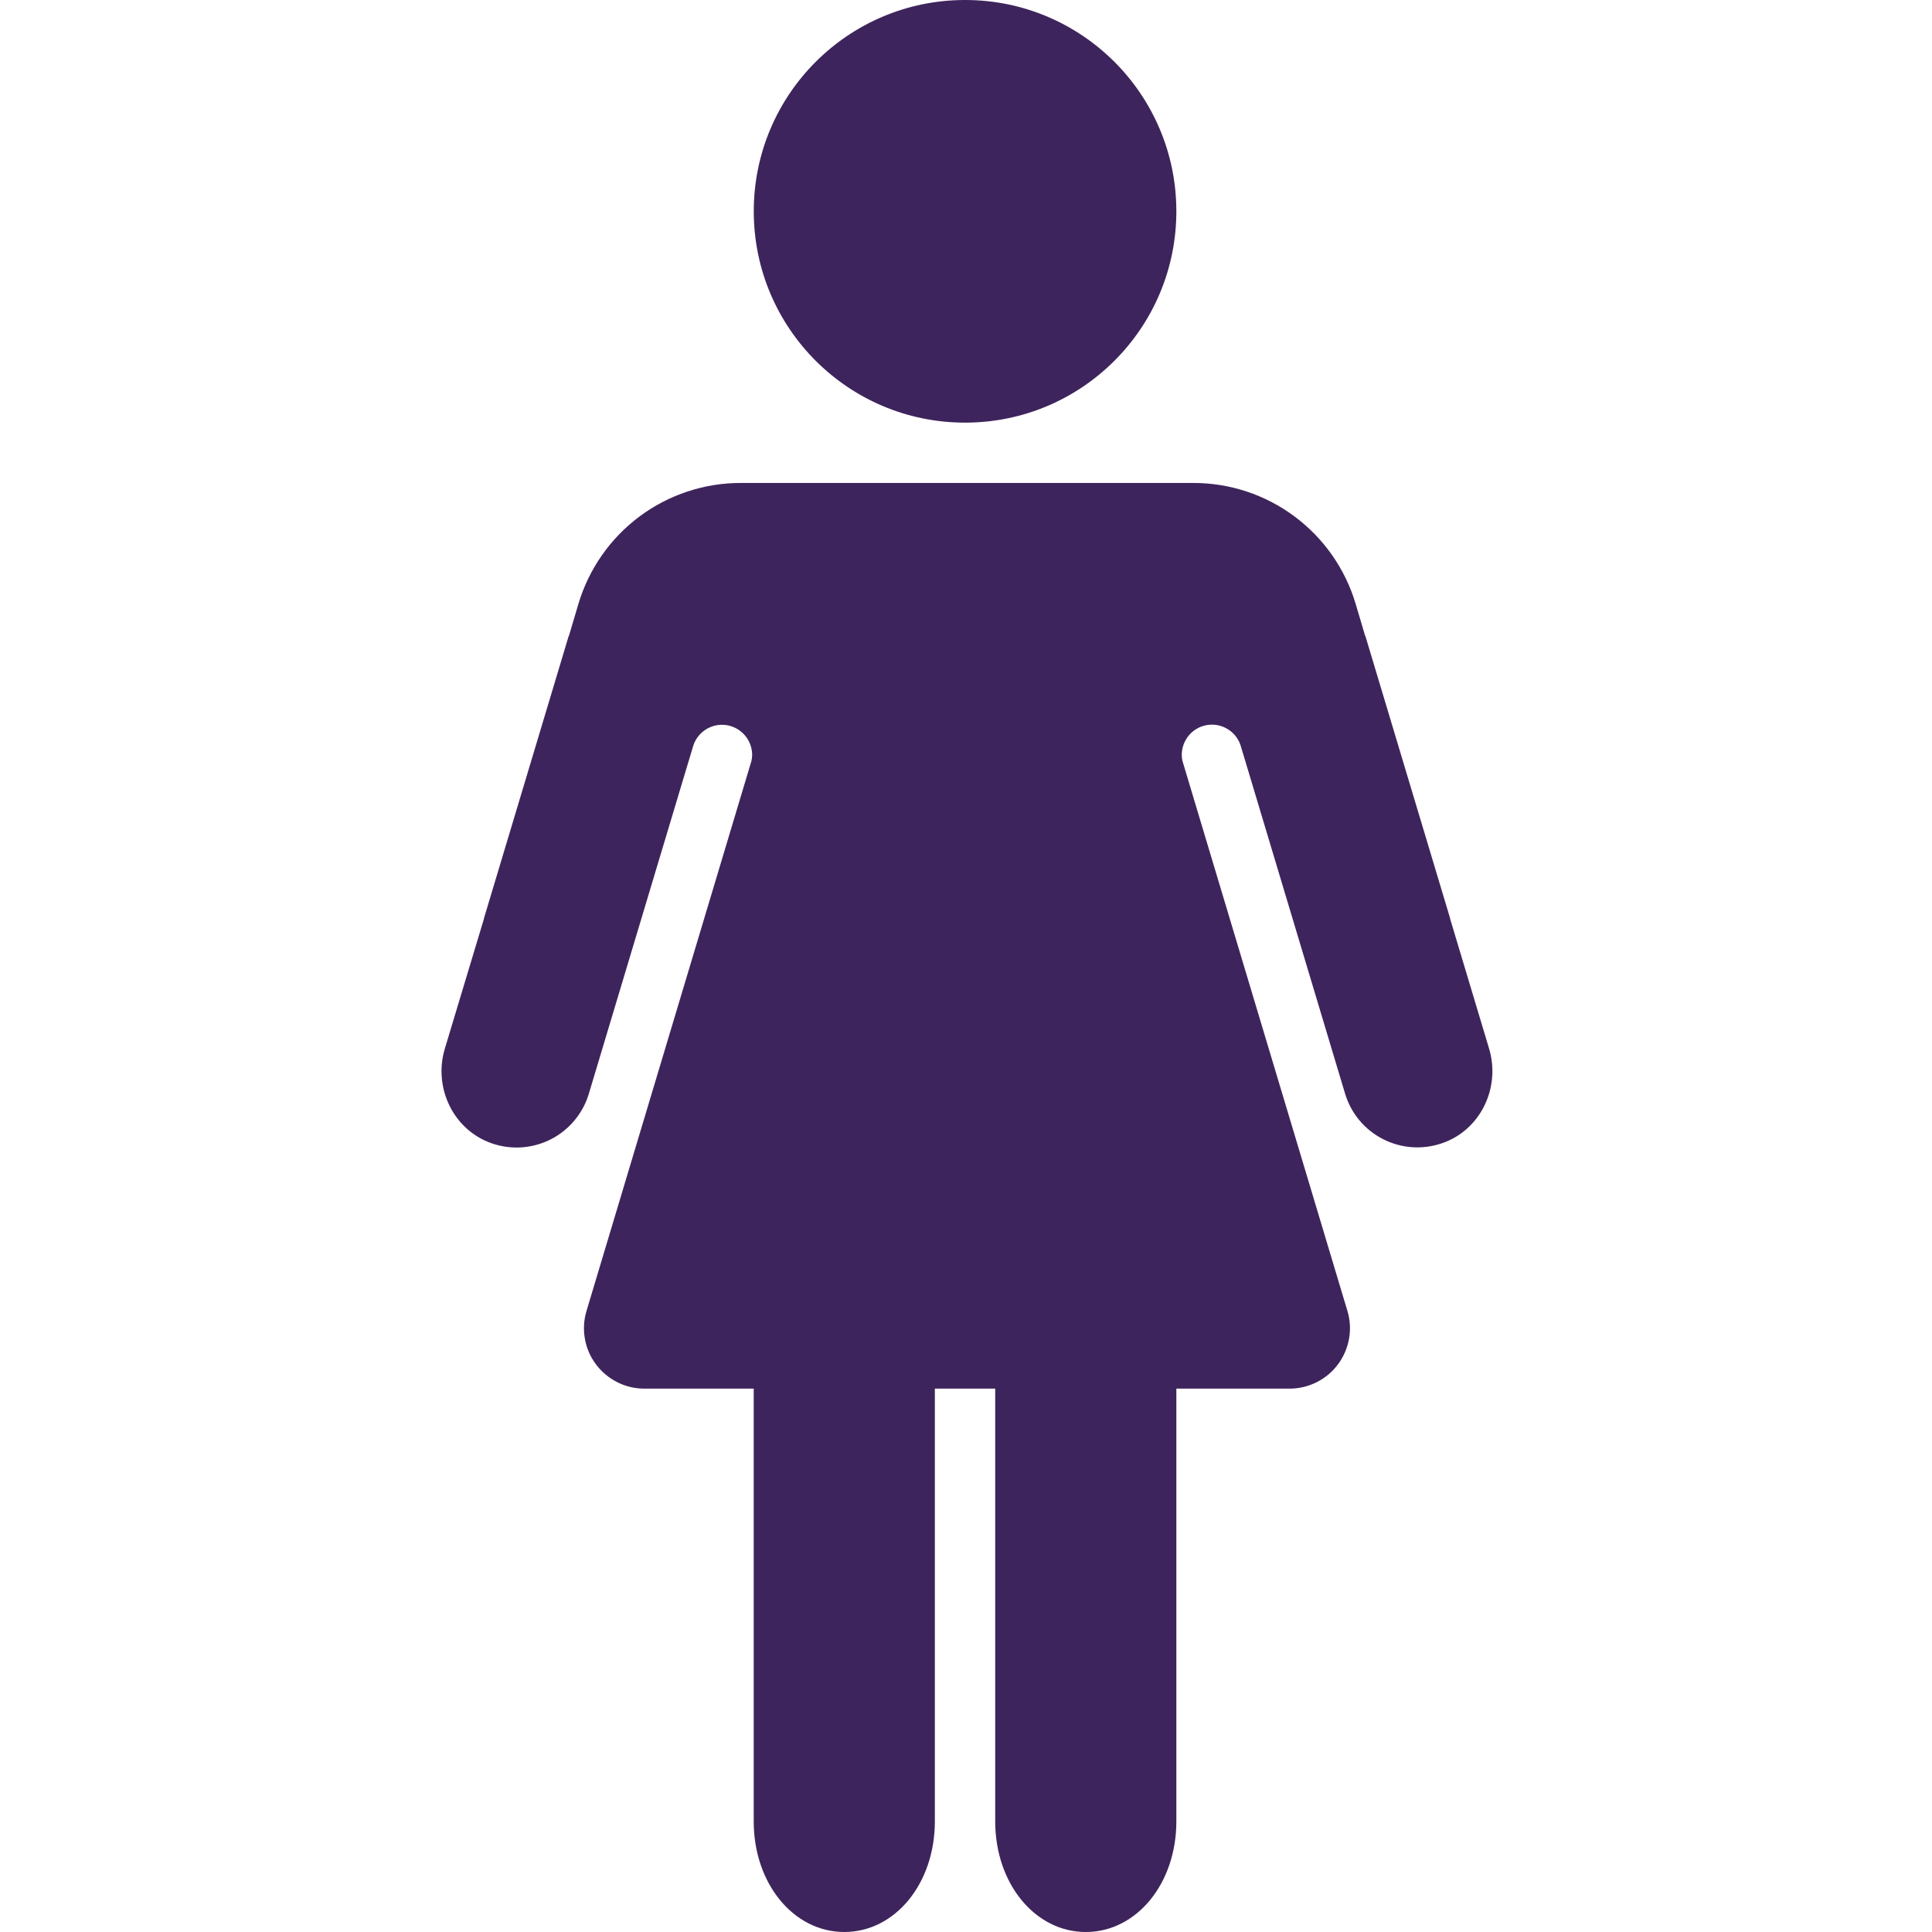 <svg width="41" height="41" viewBox="0 0 41 41" fill="none" xmlns="http://www.w3.org/2000/svg">
<path d="M20.48 8.969C22.957 8.969 24.964 6.961 24.964 4.484C24.964 2.008 22.957 0 20.48 0C18.003 0 15.996 2.008 15.996 4.484C15.996 6.961 18.003 8.969 20.48 8.969Z" fill="#3E245C"/>
<path d="M31.601 22.254L30.774 19.498V19.489L28.975 13.495H28.971L28.77 12.818C28.55 12.076 28.095 11.425 27.475 10.962C26.855 10.499 26.101 10.249 25.327 10.249H15.718C14.944 10.249 14.19 10.499 13.569 10.962C12.949 11.425 12.495 12.076 12.274 12.818L12.073 13.495H12.069L10.27 19.489V19.498L9.44 22.254C9.19 23.086 9.624 23.988 10.446 24.267C10.65 24.336 10.866 24.364 11.08 24.348C11.295 24.332 11.504 24.273 11.695 24.175C11.887 24.076 12.056 23.94 12.194 23.774C12.331 23.609 12.434 23.418 12.496 23.211L14.544 16.385L14.718 15.806C14.769 15.664 14.868 15.545 14.998 15.469C15.127 15.393 15.28 15.365 15.428 15.39C15.576 15.415 15.711 15.492 15.808 15.606C15.906 15.72 15.96 15.865 15.962 16.015C15.962 16.059 15.957 16.102 15.948 16.144L12.447 27.819C12.389 28.01 12.377 28.212 12.412 28.409C12.446 28.606 12.526 28.792 12.646 28.952C12.765 29.112 12.92 29.242 13.098 29.332C13.277 29.422 13.474 29.469 13.673 29.469H15.995V38.653C15.995 39.971 16.839 41 17.917 41C18.996 41 19.839 39.971 19.839 38.653V29.469H21.12V38.653C21.12 39.971 21.964 41 23.042 41C24.121 41 24.964 39.971 24.964 38.653V29.469H27.367C27.566 29.469 27.764 29.422 27.942 29.332C28.121 29.243 28.276 29.113 28.395 28.952C28.514 28.792 28.594 28.606 28.629 28.409C28.664 28.212 28.652 28.01 28.594 27.819L25.092 16.143C25.083 16.101 25.078 16.058 25.079 16.015C25.08 15.865 25.134 15.719 25.231 15.604C25.329 15.489 25.464 15.412 25.613 15.387C25.761 15.362 25.914 15.39 26.044 15.467C26.174 15.543 26.273 15.663 26.323 15.805L26.497 16.384L28.545 23.21C28.607 23.416 28.71 23.608 28.847 23.773C28.985 23.938 29.154 24.074 29.346 24.172C29.537 24.27 29.746 24.329 29.96 24.345C30.175 24.36 30.39 24.333 30.594 24.264C31.416 23.988 31.85 23.086 31.601 22.254Z" fill="#3E245C"/>
</svg>
